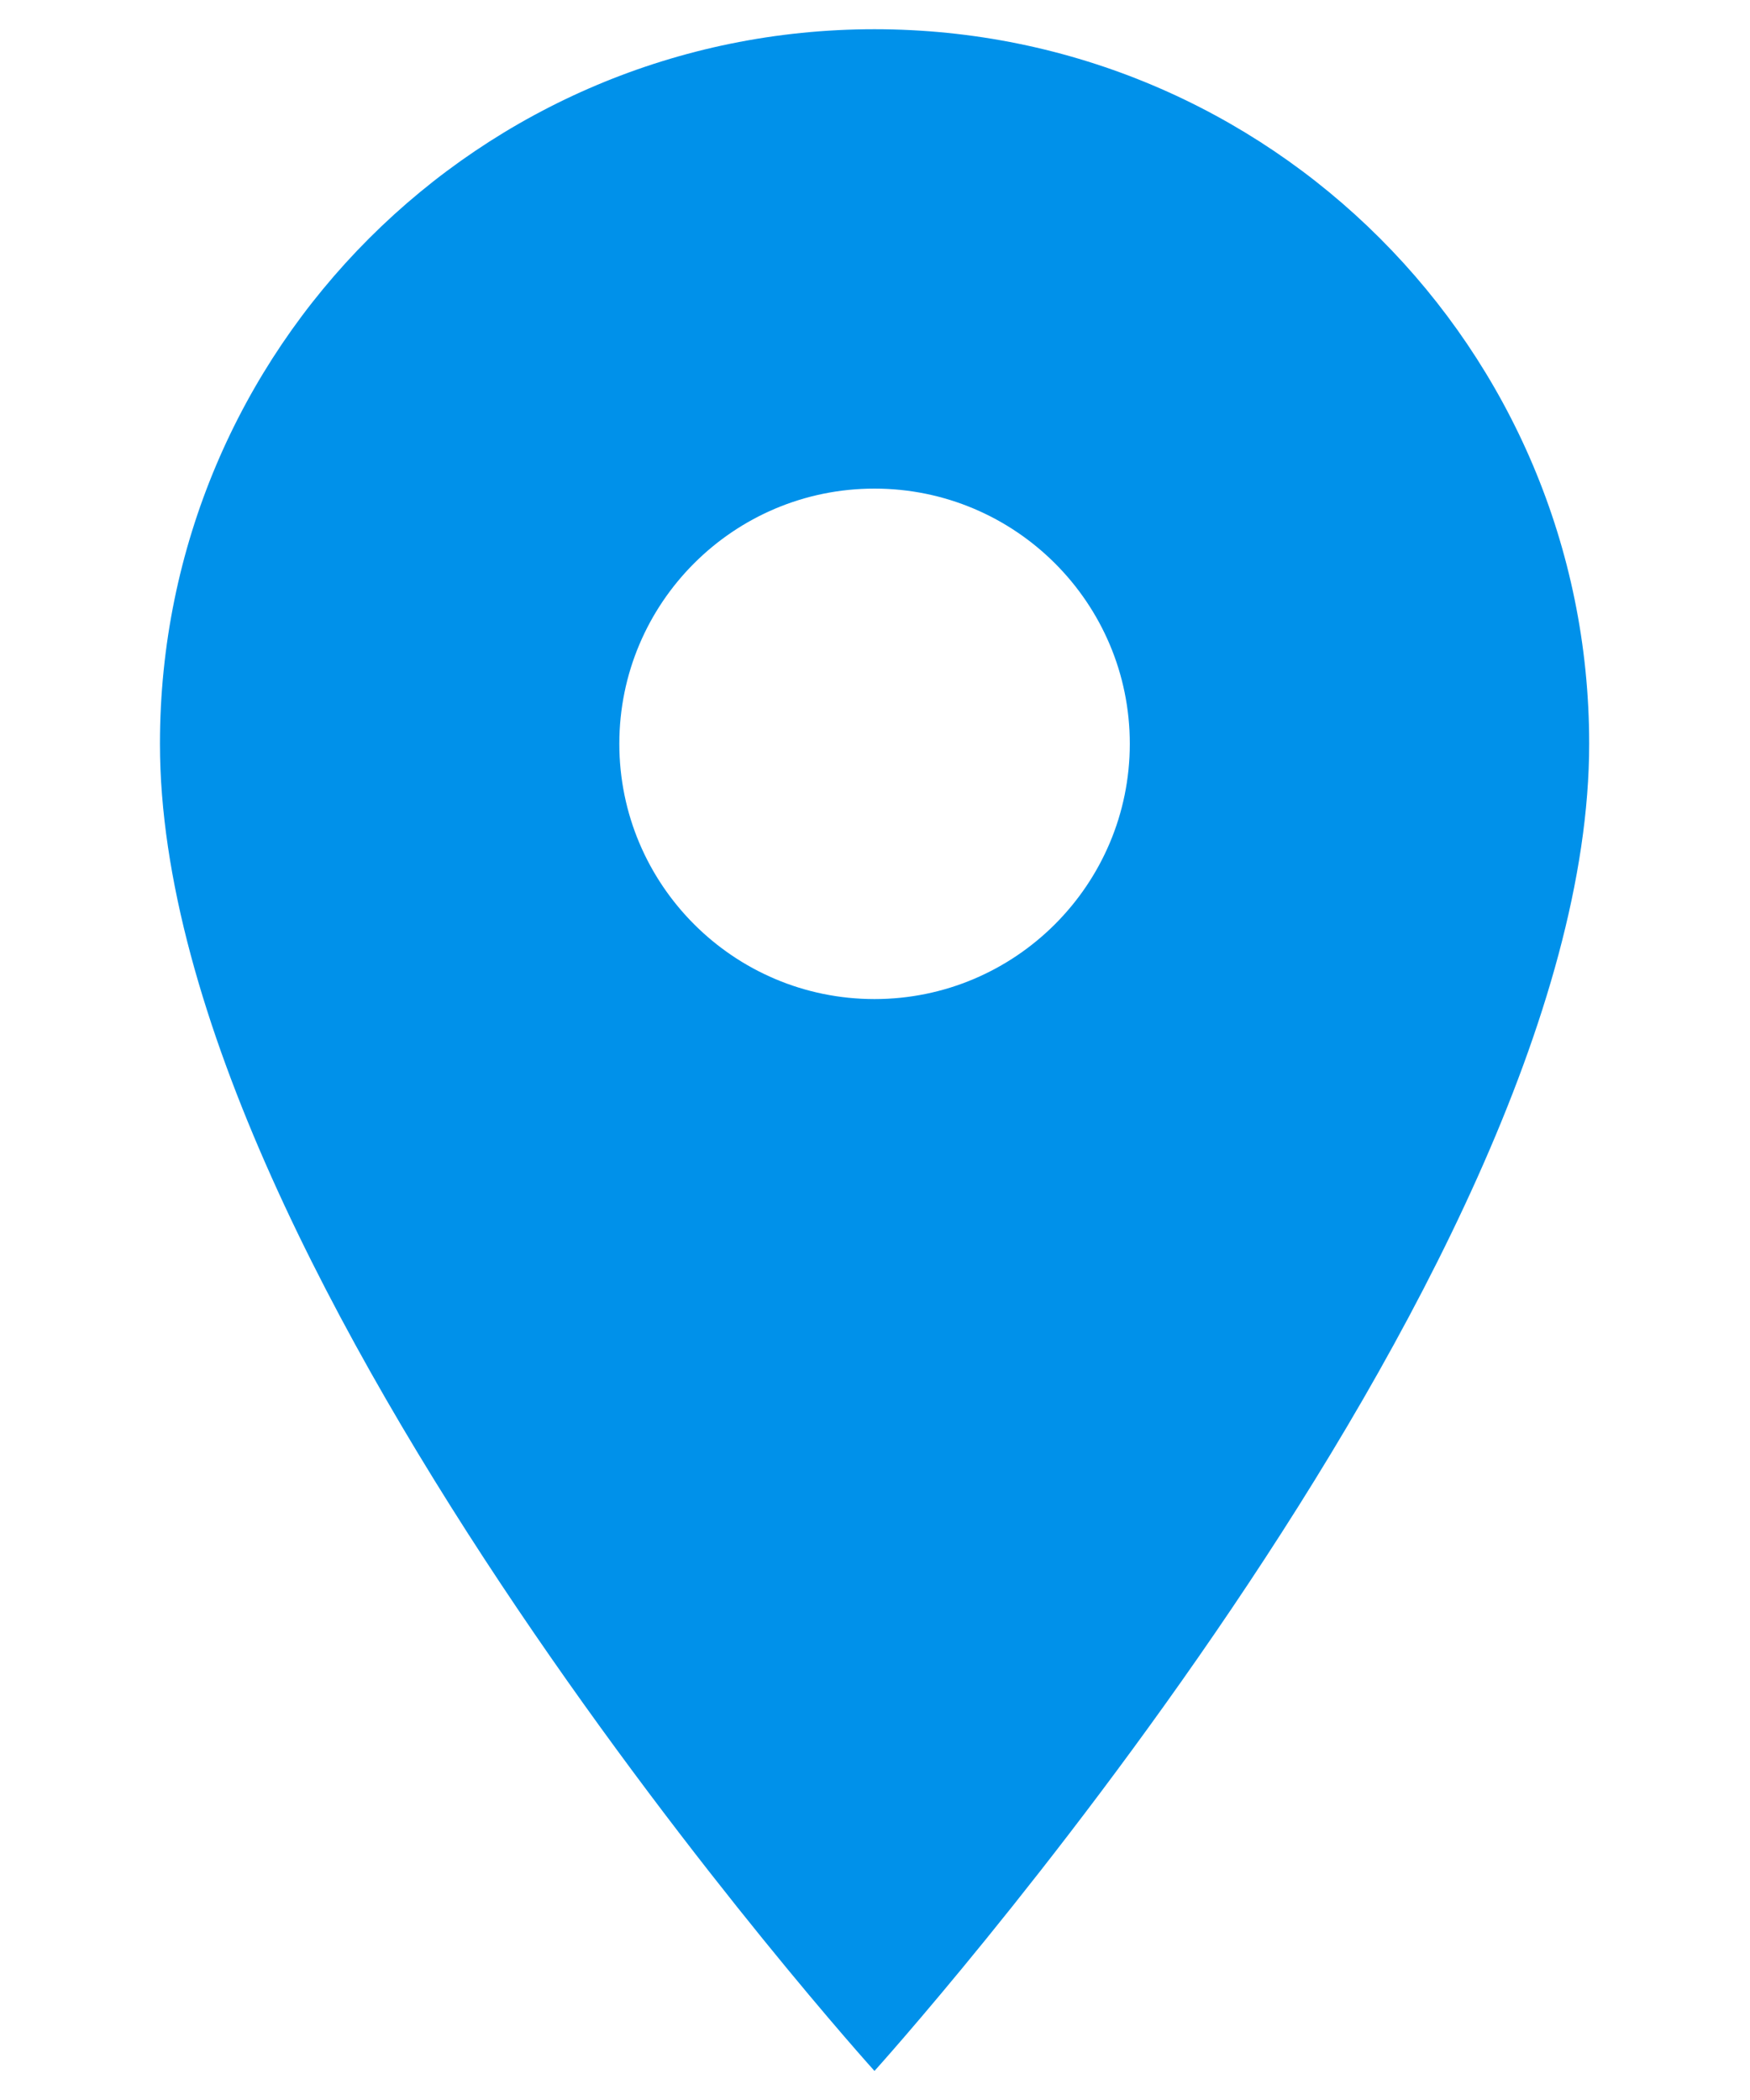 <svg width="10" height="12" viewBox="0 0 10 12" fill="none" xmlns="http://www.w3.org/2000/svg">
<path d="M4.997 0.167C2.74 0.167 0.914 1.993 0.914 4.25C0.914 7.313 4.997 11.834 4.997 11.834C4.997 11.834 9.081 7.313 9.081 4.25C9.081 1.993 7.255 0.167 4.997 0.167ZM4.997 5.709C4.192 5.709 3.539 5.055 3.539 4.25C3.539 3.445 4.192 2.792 4.997 2.792C5.802 2.792 6.456 3.445 6.456 4.25C6.456 5.055 5.802 5.709 4.997 5.709Z" fill="#0091EA"/>
</svg>

